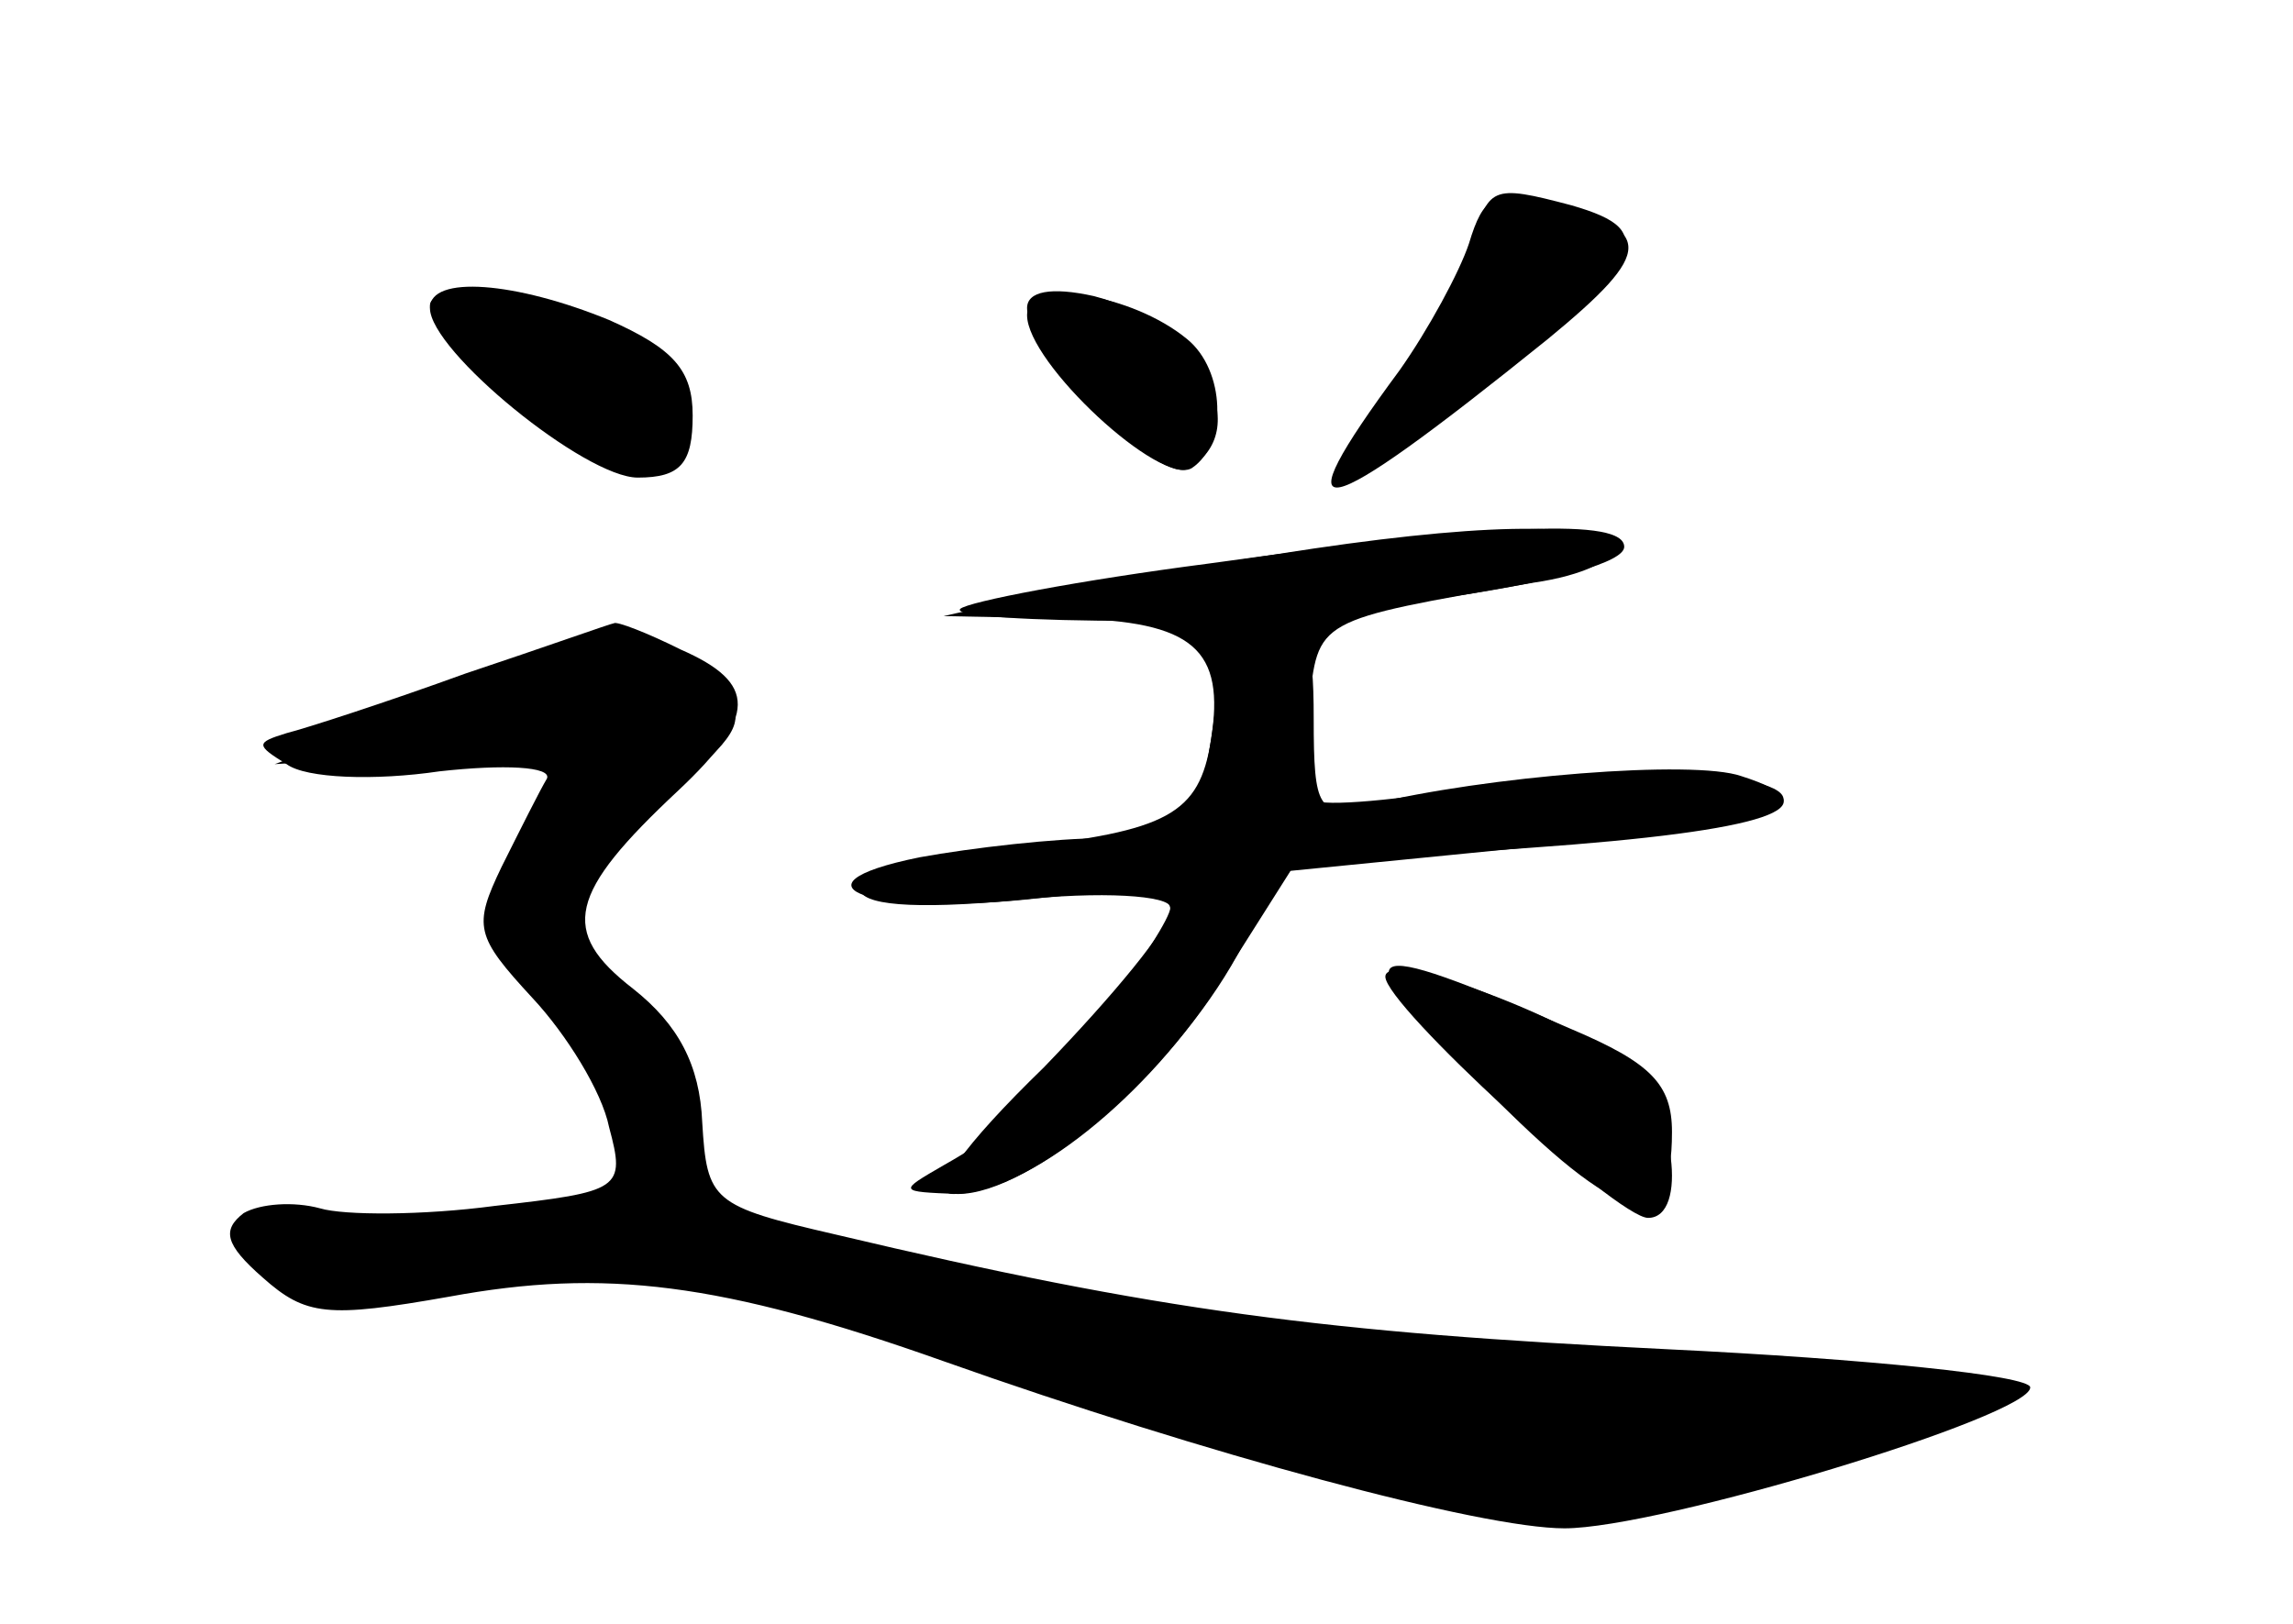 <?xml version="1.0" standalone="no"?>
<!DOCTYPE svg PUBLIC "-//W3C//DTD SVG 20010904//EN"
 "http://www.w3.org/TR/2001/REC-SVG-20010904/DTD/svg10.dtd">
<svg version="1.0" xmlns="http://www.w3.org/2000/svg"
 width="96pt" height="68pt" viewBox="0 0 96 68"
 preserveAspectRatio="xMidYMid meet">
<g transform="translate(0,68) scale(0.1,-0.1)" fill="#000000" stroke="none">
<g id="part-0" class="char-part">
  <path d="M616 576 c-3 -14 -18 -38 -32 -56 -37 -44 -23 -48 28 -9 77 61 84 72
46 83 -34 9 -35 8 -42 -18z"/>
  <path d="M180 551 c0 -18 65 -71 87 -71 18 0 23 6 23 26 0 19 -8 28 -35 40
-39 16 -75 19 -75 5z"/>
  <path d="M430 551 c0 -19 56 -75 68 -67 28 17 3 61 -40 72 -18 4 -28 2 -28 -5z"/>
  <path d="M535 448 c-33 -5 -78 -12 -100 -17 l-40 -9 52 -1 c53 -1 66 -13 60
-51 -5 -31 -18 -38 -82 -45 -36 -3 -65 -11 -65 -17 0 -7 22 -9 65 -5 36 4 65
2 65 -3 0 -4 -12 -23 -27 -42 -39 -47 -45 -53 -68 -66 -19 -11 -19 -11 6 -12
31 0 90 51 117 100 l19 35 101 10 c55 6 104 13 107 17 14 14 -61 19 -124 9
-35 -6 -67 -9 -71 -6 -3 2 -4 20 -2 39 4 37 2 36 94 52 21 3 35 10 32 15 -6
11 -57 10 -139 -3z"/>
  <path d="M195 398 c-33 -12 -67 -23 -75 -25 -13 -4 -13 -5 0 -13 8 -6 37 -7
64 -3 27 3 47 2 45 -3 -3 -5 -11 -21 -19 -37 -12 -25 -11 -29 13 -55 14 -15
29 -39 32 -54 7 -26 5 -27 -48 -33 -30 -4 -63 -4 -73 -1 -11 3 -25 2 -32 -2
-9 -7 -8 -13 8 -27 18 -16 27 -17 78 -8 65 12 114 6 207 -27 110 -39 225 -70
260 -70 40 0 195 47 195 59 0 5 -69 12 -152 16 -143 7 -213 16 -348 48 -52 12
-54 14 -56 47 -1 24 -10 41 -29 56 -31 24 -27 40 19 83 33 31 33 45 1 59 -14
7 -27 12 -28 11 -1 0 -29 -10 -62 -21z"/>
  <path d="M580 271 c0 -12 97 -101 110 -101 17 0 11 46 -8 63 -22 20 -102 50
-102 38z"/>
</g>
<g id="part-1" class="char-part">
  <path d="M180 552 c0 -18 80 -74 95 -68 22 8 18 34 -7 50 -30 19 -88 30 -88
18z"/>
  <path d="M180 384 l-65 -24 63 4 c34 2 62 2 62 -1 0 -3 -9 -20 -20 -38 -18
-29 -19 -34 -4 -46 21 -17 44 -63 44 -89 0 -18 -6 -20 -81 -20 -73 0 -80 -2
-68 -16 11 -13 26 -15 90 -9 73 7 84 4 225 -40 82 -26 164 -51 182 -57 38 -11
61 -8 165 24 66 20 70 23 42 29 -16 4 -66 7 -110 8 -111 2 -203 14 -317 41
-97 22 -98 23 -98 52 0 20 -10 40 -30 60 -30 30 -30 31 -13 51 10 12 29 31 43
43 21 19 22 24 11 38 -18 21 -43 19 -121 -10z"/>
</g>
<g id="part-2" class="char-part">
  <path d="M615 578 c-4 -12 -17 -36 -29 -53 -51 -69 -36 -66 62 13 45 37 45 46
0 57 -22 6 -27 3 -33 -17z"/>
  <path d="M430 548 c0 -20 56 -72 69 -64 15 10 14 41 -2 54 -23 19 -67 26 -67
10z"/>
  <path d="M506 444 c-54 -7 -101 -16 -104 -19 -3 -3 30 -5 73 -5 89 0 205 18
205 31 0 12 -52 10 -174 -7z"/>
</g>
<g id="part-3" class="char-part">
  <path d="M509 413 c-1 -5 -1 -12 0 -17 1 -5 -1 -22 -4 -37 -6 -25 -11 -29 -43
-30 -20 0 -55 -4 -77 -8 -59 -12 -19 -25 51 -17 38 4 54 3 54 -5 0 -7 -24 -36
-53 -66 -34 -33 -48 -53 -38 -53 31 0 82 41 112 89 l31 49 99 7 c99 7 129 17
88 30 -20 7 -107 0 -156 -12 -21 -5 -23 -2 -23 36 0 34 -3 41 -20 41 -11 0
-21 -3 -21 -7z"/>
  <path d="M621 225 c58 -59 79 -64 79 -19 0 20 -9 29 -42 43 -92 40 -97 37 -37
-24z"/>
</g>
</g>
</svg>